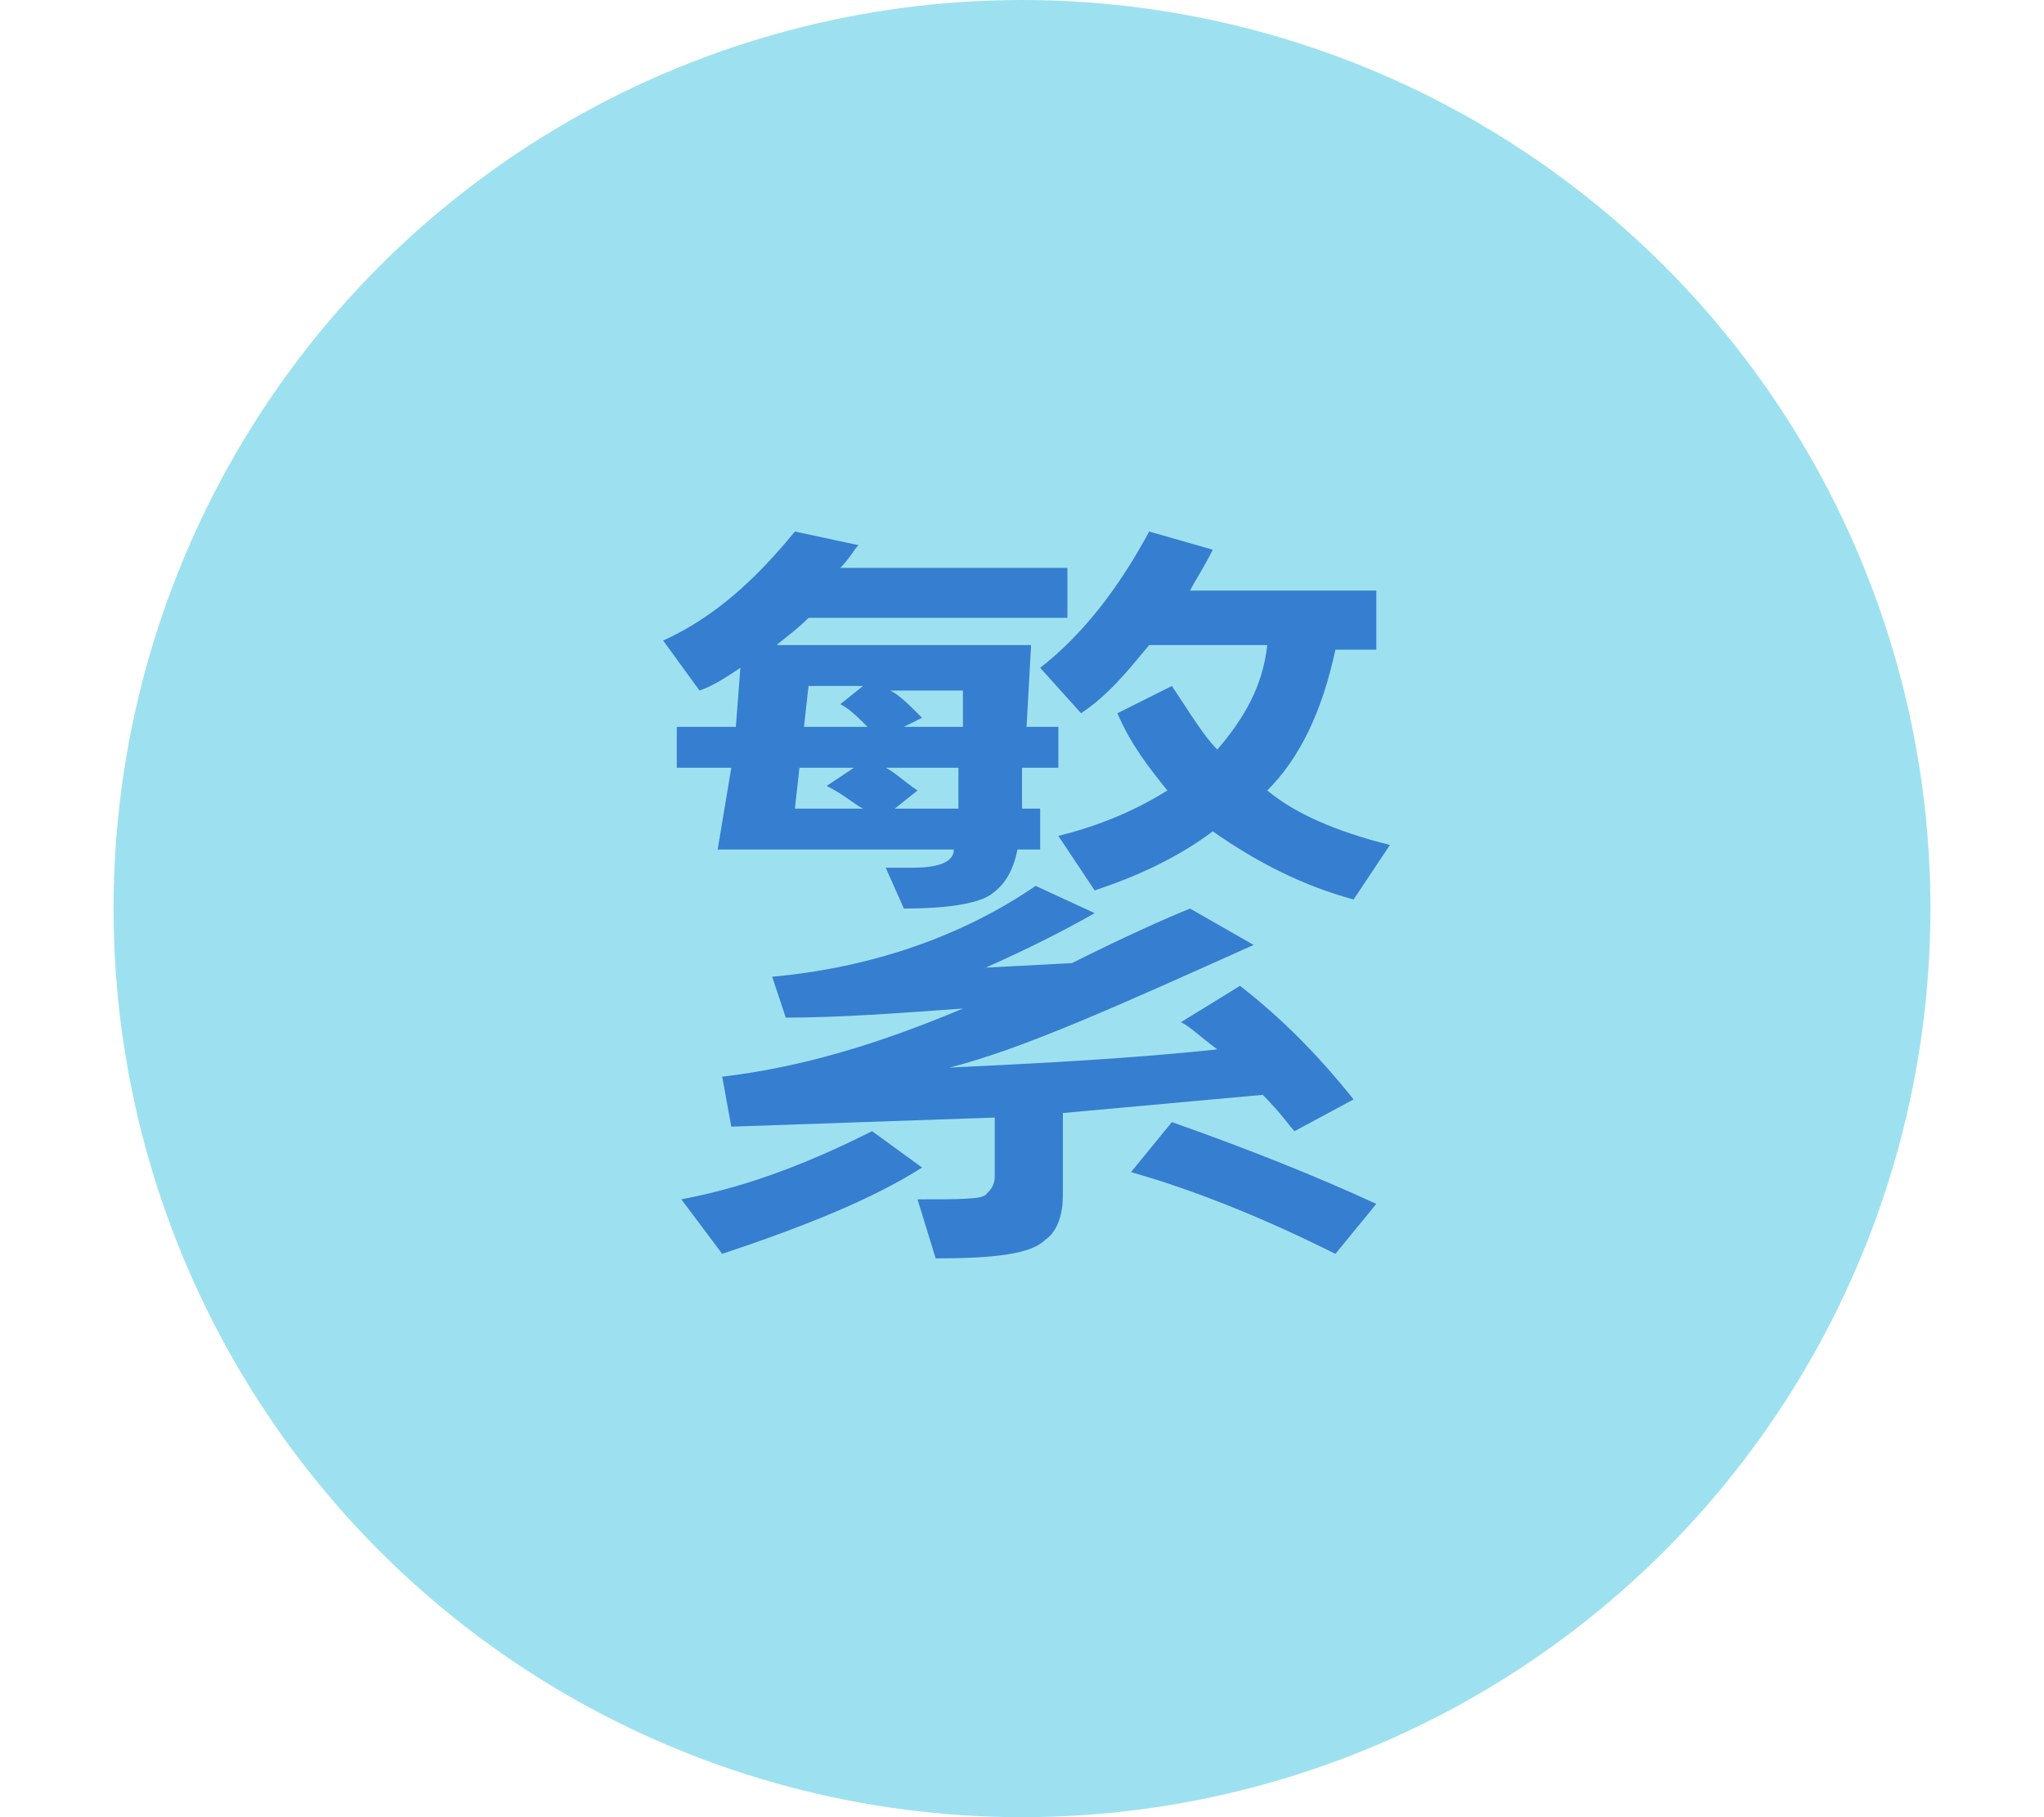 <?xml version="1.0" encoding="utf-8"?>
<!-- Generator: Adobe Illustrator 19.0.0, SVG Export Plug-In . SVG Version: 6.00 Build 0)  -->
<svg version="1.1" id="圖層_1" xmlns="http://www.w3.org/2000/svg" xmlns:xlink="http://www.w3.org/1999/xlink" x="0px" y="0px"
	 viewBox="-17.5 42 45 40" style="enable-background:new -17.5 42 45 40;" xml:space="preserve">
<style type="text/css">
	.st0{fill:#9DE1F0;}
	.st1{fill:#367ECF;}
</style>
<g id="XMLID_204_">
	<circle id="XMLID_330_" class="st0" cx="5" cy="62" r="20"/>
	<g id="XMLID_306_">
		<path id="XMLID_573_" class="st1" d="M6,55.6H0.3c-0.3,0.3-0.6,0.5-0.7,0.6h5.6L5.1,58h0.7v0.9H5v0.9h0.4v0.9H4.9
			c-0.1,0.5-0.3,0.8-0.6,1C4,61.9,3.3,62,2.4,62L2,61.1c0.2,0,0.4,0,0.6,0c0.5,0,0.9-0.1,0.9-0.4h-5.2l0.3-1.8h-1.2V58h1.3l0.1-1.3
			c-0.3,0.2-0.6,0.4-0.9,0.5l-0.8-1.1c1.1-0.5,2-1.3,2.9-2.4L1.4,54c-0.1,0.1-0.2,0.3-0.4,0.5h5V55.6z M2.8,67.7
			c-1.1,0.7-2.6,1.3-4.4,1.9l-0.9-1.2c1.6-0.3,3-0.9,4.2-1.5L2.8,67.7z M12.3,66.2L11,66.9c-0.1-0.1-0.3-0.4-0.7-0.8l-4.4,0.4v1.8
			c0,0.4-0.1,0.8-0.4,1c-0.3,0.3-1.1,0.4-2.4,0.4l-0.4-1.3c0.9,0,1.4,0,1.5-0.1c0.1-0.1,0.2-0.2,0.2-0.4v-1.3l-5.8,0.2l-0.2-1.1
			c1.7-0.2,3.4-0.7,5.3-1.5c-1.4,0.1-2.7,0.2-3.9,0.2l-0.3-0.9c2.2-0.2,4.2-0.9,5.8-2l1.3,0.6c-0.7,0.4-1.5,0.8-2.4,1.2l1.9-0.1
			c1.2-0.6,2.1-1,2.6-1.2l1.4,0.8c-2.9,1.3-5.1,2.3-6.7,2.7c2.1-0.1,4-0.2,5.9-0.4c-0.4-0.3-0.6-0.5-0.8-0.6l1.3-0.8
			C10.7,64.4,11.5,65.2,12.3,66.2z M1.5,59.8c-0.2-0.1-0.4-0.3-0.8-0.5l0.6-0.4H0.1L0,59.8H1.5z M1.6,58c-0.2-0.2-0.4-0.4-0.6-0.5
			l0.5-0.4H0.3L0.2,58H1.6z M3.6,58.9H2c0.2,0.1,0.4,0.3,0.7,0.5l-0.5,0.4h1.4V58.9z M3.7,57.2H2.1c0.2,0.1,0.4,0.3,0.7,0.6L2.4,58
			h1.3L3.7,57.2z M13.1,60.6l-0.8,1.2c-1.1-0.3-2.1-0.8-3.1-1.5c-0.8,0.6-1.7,1-2.6,1.3l-0.8-1.2c0.8-0.2,1.6-0.5,2.4-1
			c-0.4-0.5-0.8-1-1.1-1.7l1.2-0.6c0.4,0.6,0.7,1.1,1,1.4c0.6-0.7,1-1.4,1.1-2.3H7.8c-0.5,0.6-0.9,1.1-1.5,1.5l-0.9-1
			c0.9-0.7,1.7-1.7,2.4-3l1.4,0.4C9,54.5,8.8,54.8,8.7,55h4.1v1.3h-0.9c-0.3,1.4-0.8,2.4-1.5,3.1C11,59.9,11.9,60.3,13.1,60.6z
			 M12.8,68.5l-0.9,1.1c-1.6-0.8-3.1-1.4-4.5-1.8l0.9-1.1C10,67.3,11.5,67.9,12.8,68.5z"/>
	</g>
</g>
</svg>
